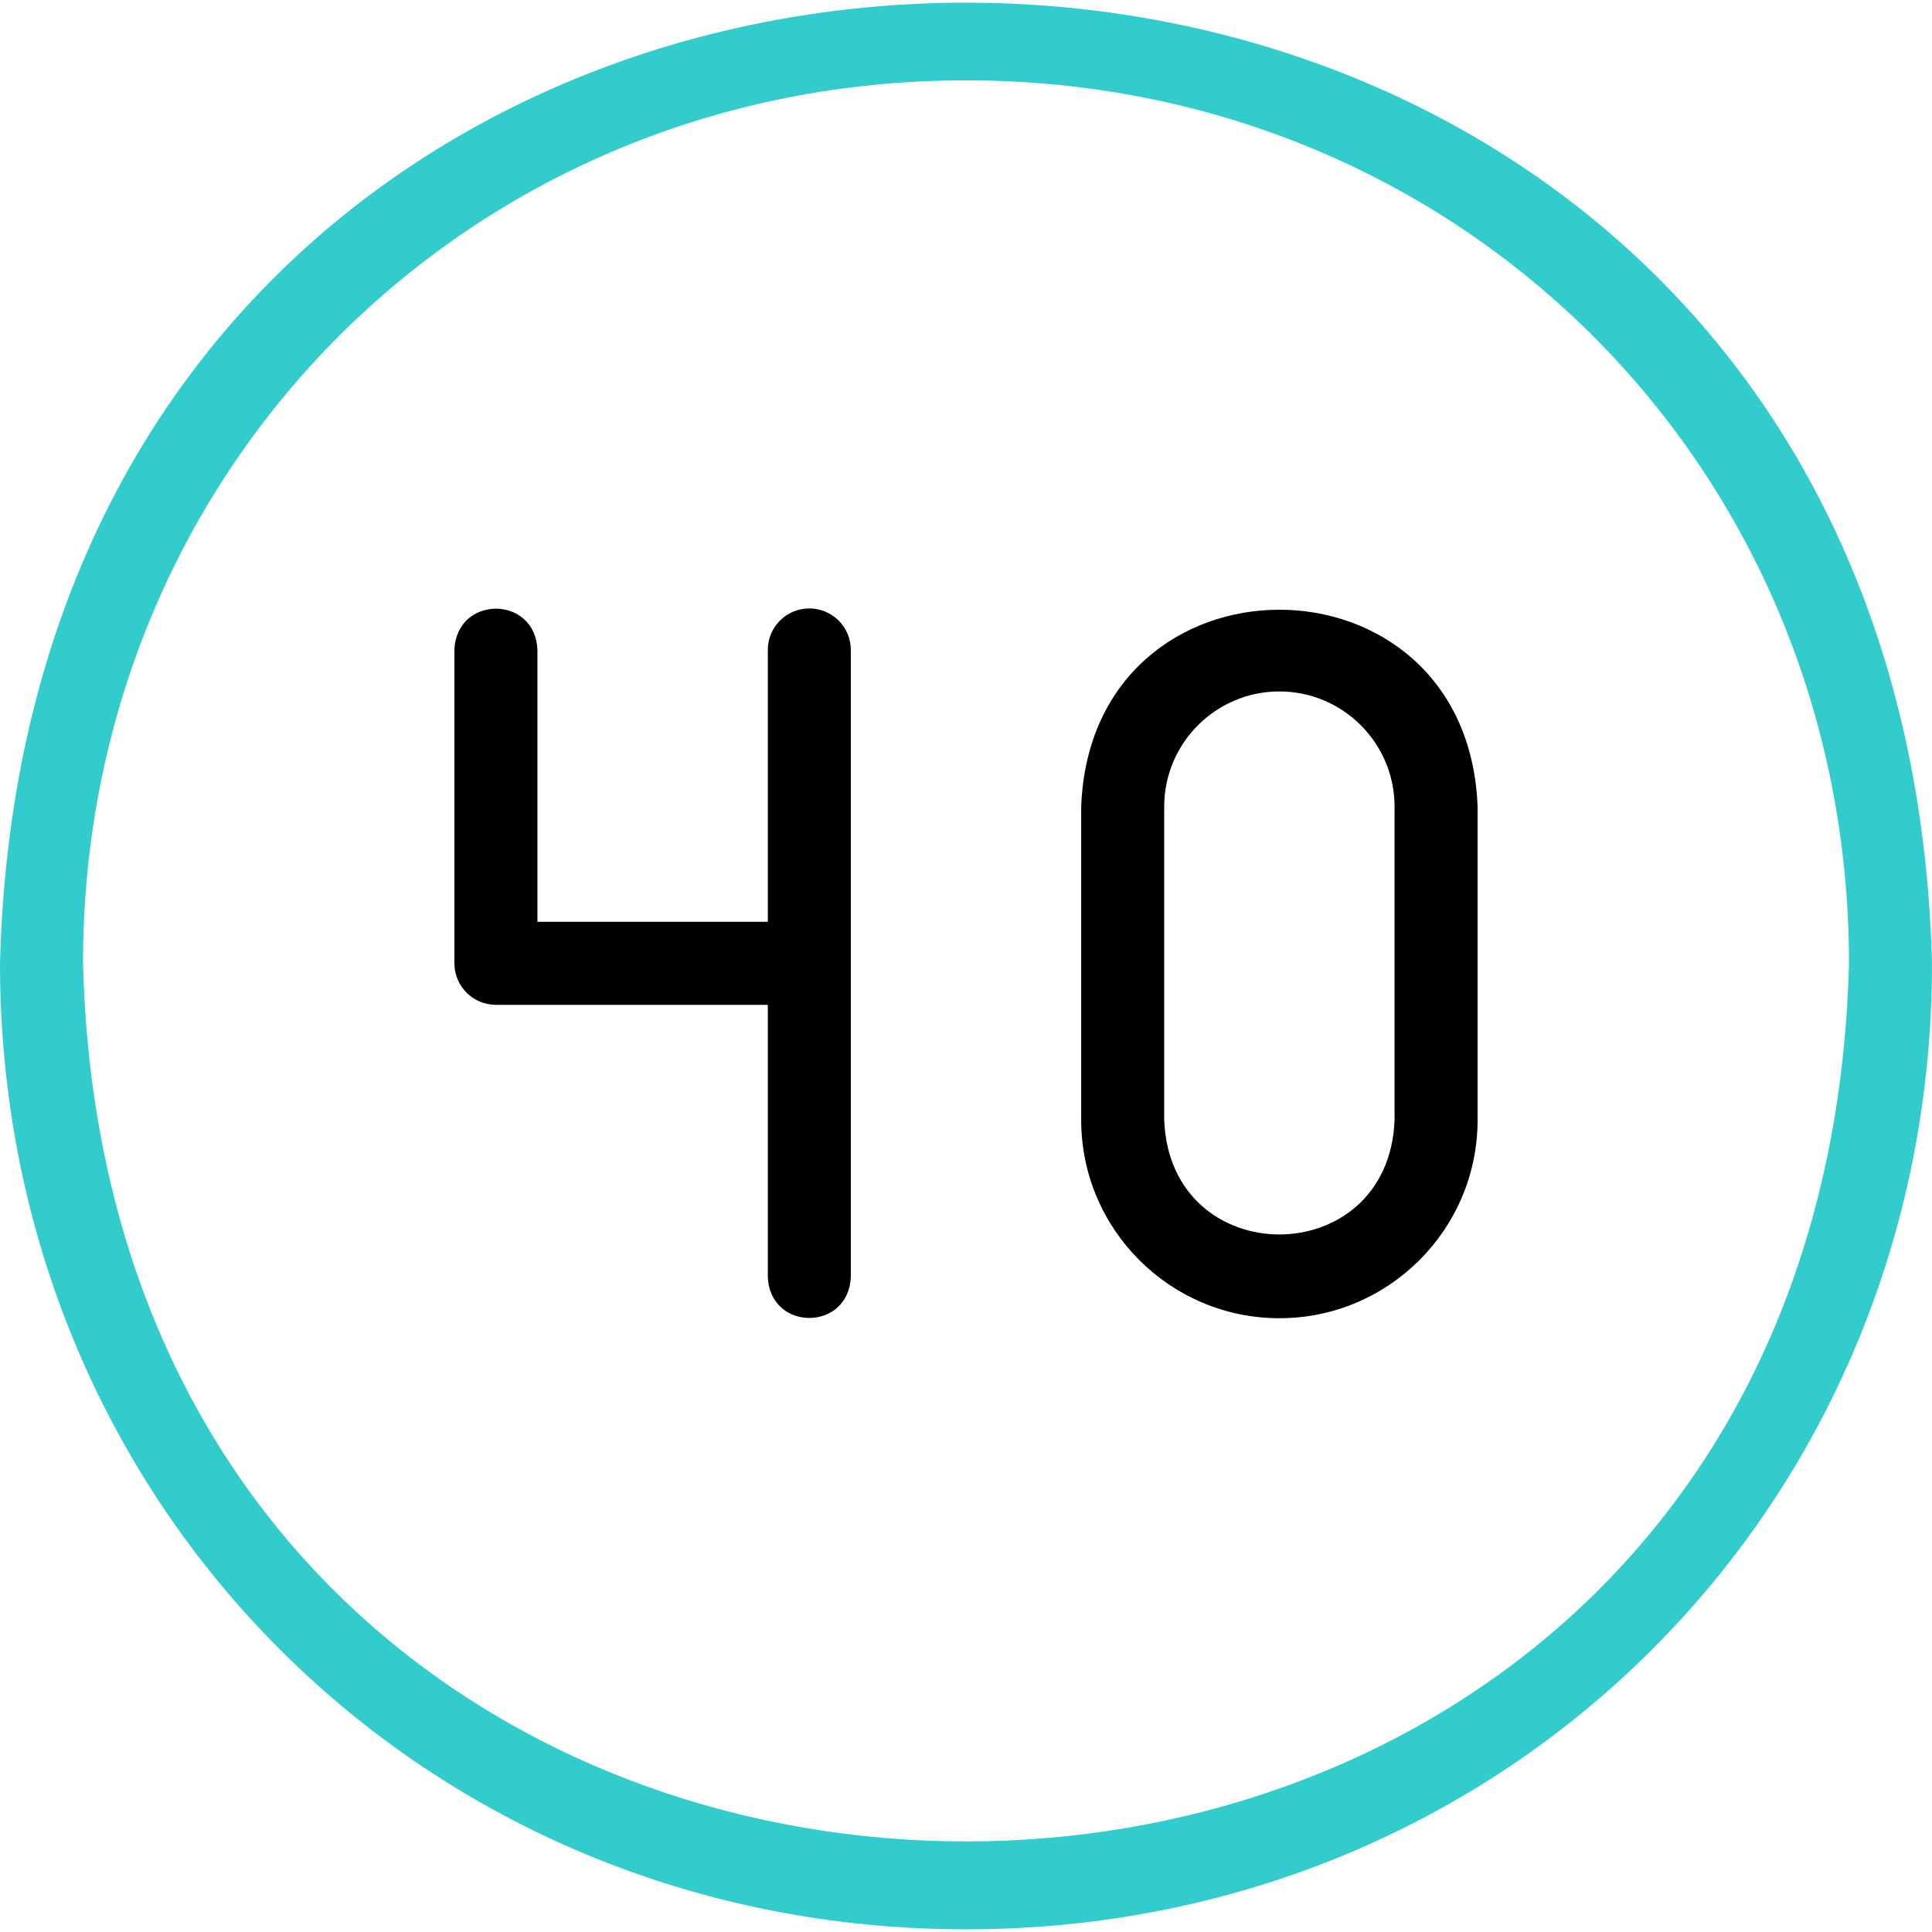<svg id="Capa_1" enable-background="new 0 0 512 512" height="512" viewBox="0 0 512 512" width="512" xmlns="http://www.w3.org/2000/svg"><g id="_x34_0-39"><path d="m256 511.292c-143.551 0-256-112.449-256-256 8.714-339.486 503.333-339.406 512 .004 0 143.547-112.449 255.996-256 255.996zm0-490c-131.215 0-234 102.785-234 234 7.965 310.312 460.078 310.238 468-.003 0-131.212-102.785-233.997-234-233.997z" fill="#3cc"/><path d="m339.051 349.343c-28.962 0-52.525-23.563-52.525-52.525v-83.051c2.649-69.604 102.427-69.551 105.051 0v83.051c-.001 28.962-23.564 52.525-52.526 52.525zm0-166.102c-16.832 0-30.525 13.694-30.525 30.525v83.051c1.54 40.451 59.525 40.42 61.051 0v-83.051c-.001-16.831-13.695-30.525-30.526-30.525z"/><path d="m214.475 161.241c-6.075 0-11 4.925-11 11v72.051h-61.051v-72.051c-.541-14.579-21.464-14.568-22 0v83.051c0 6.075 4.925 11 11 11h72.051v72.051c.541 14.579 21.464 14.568 22 0v-166.102c0-6.075-4.925-11-11-11z"/></g></svg>